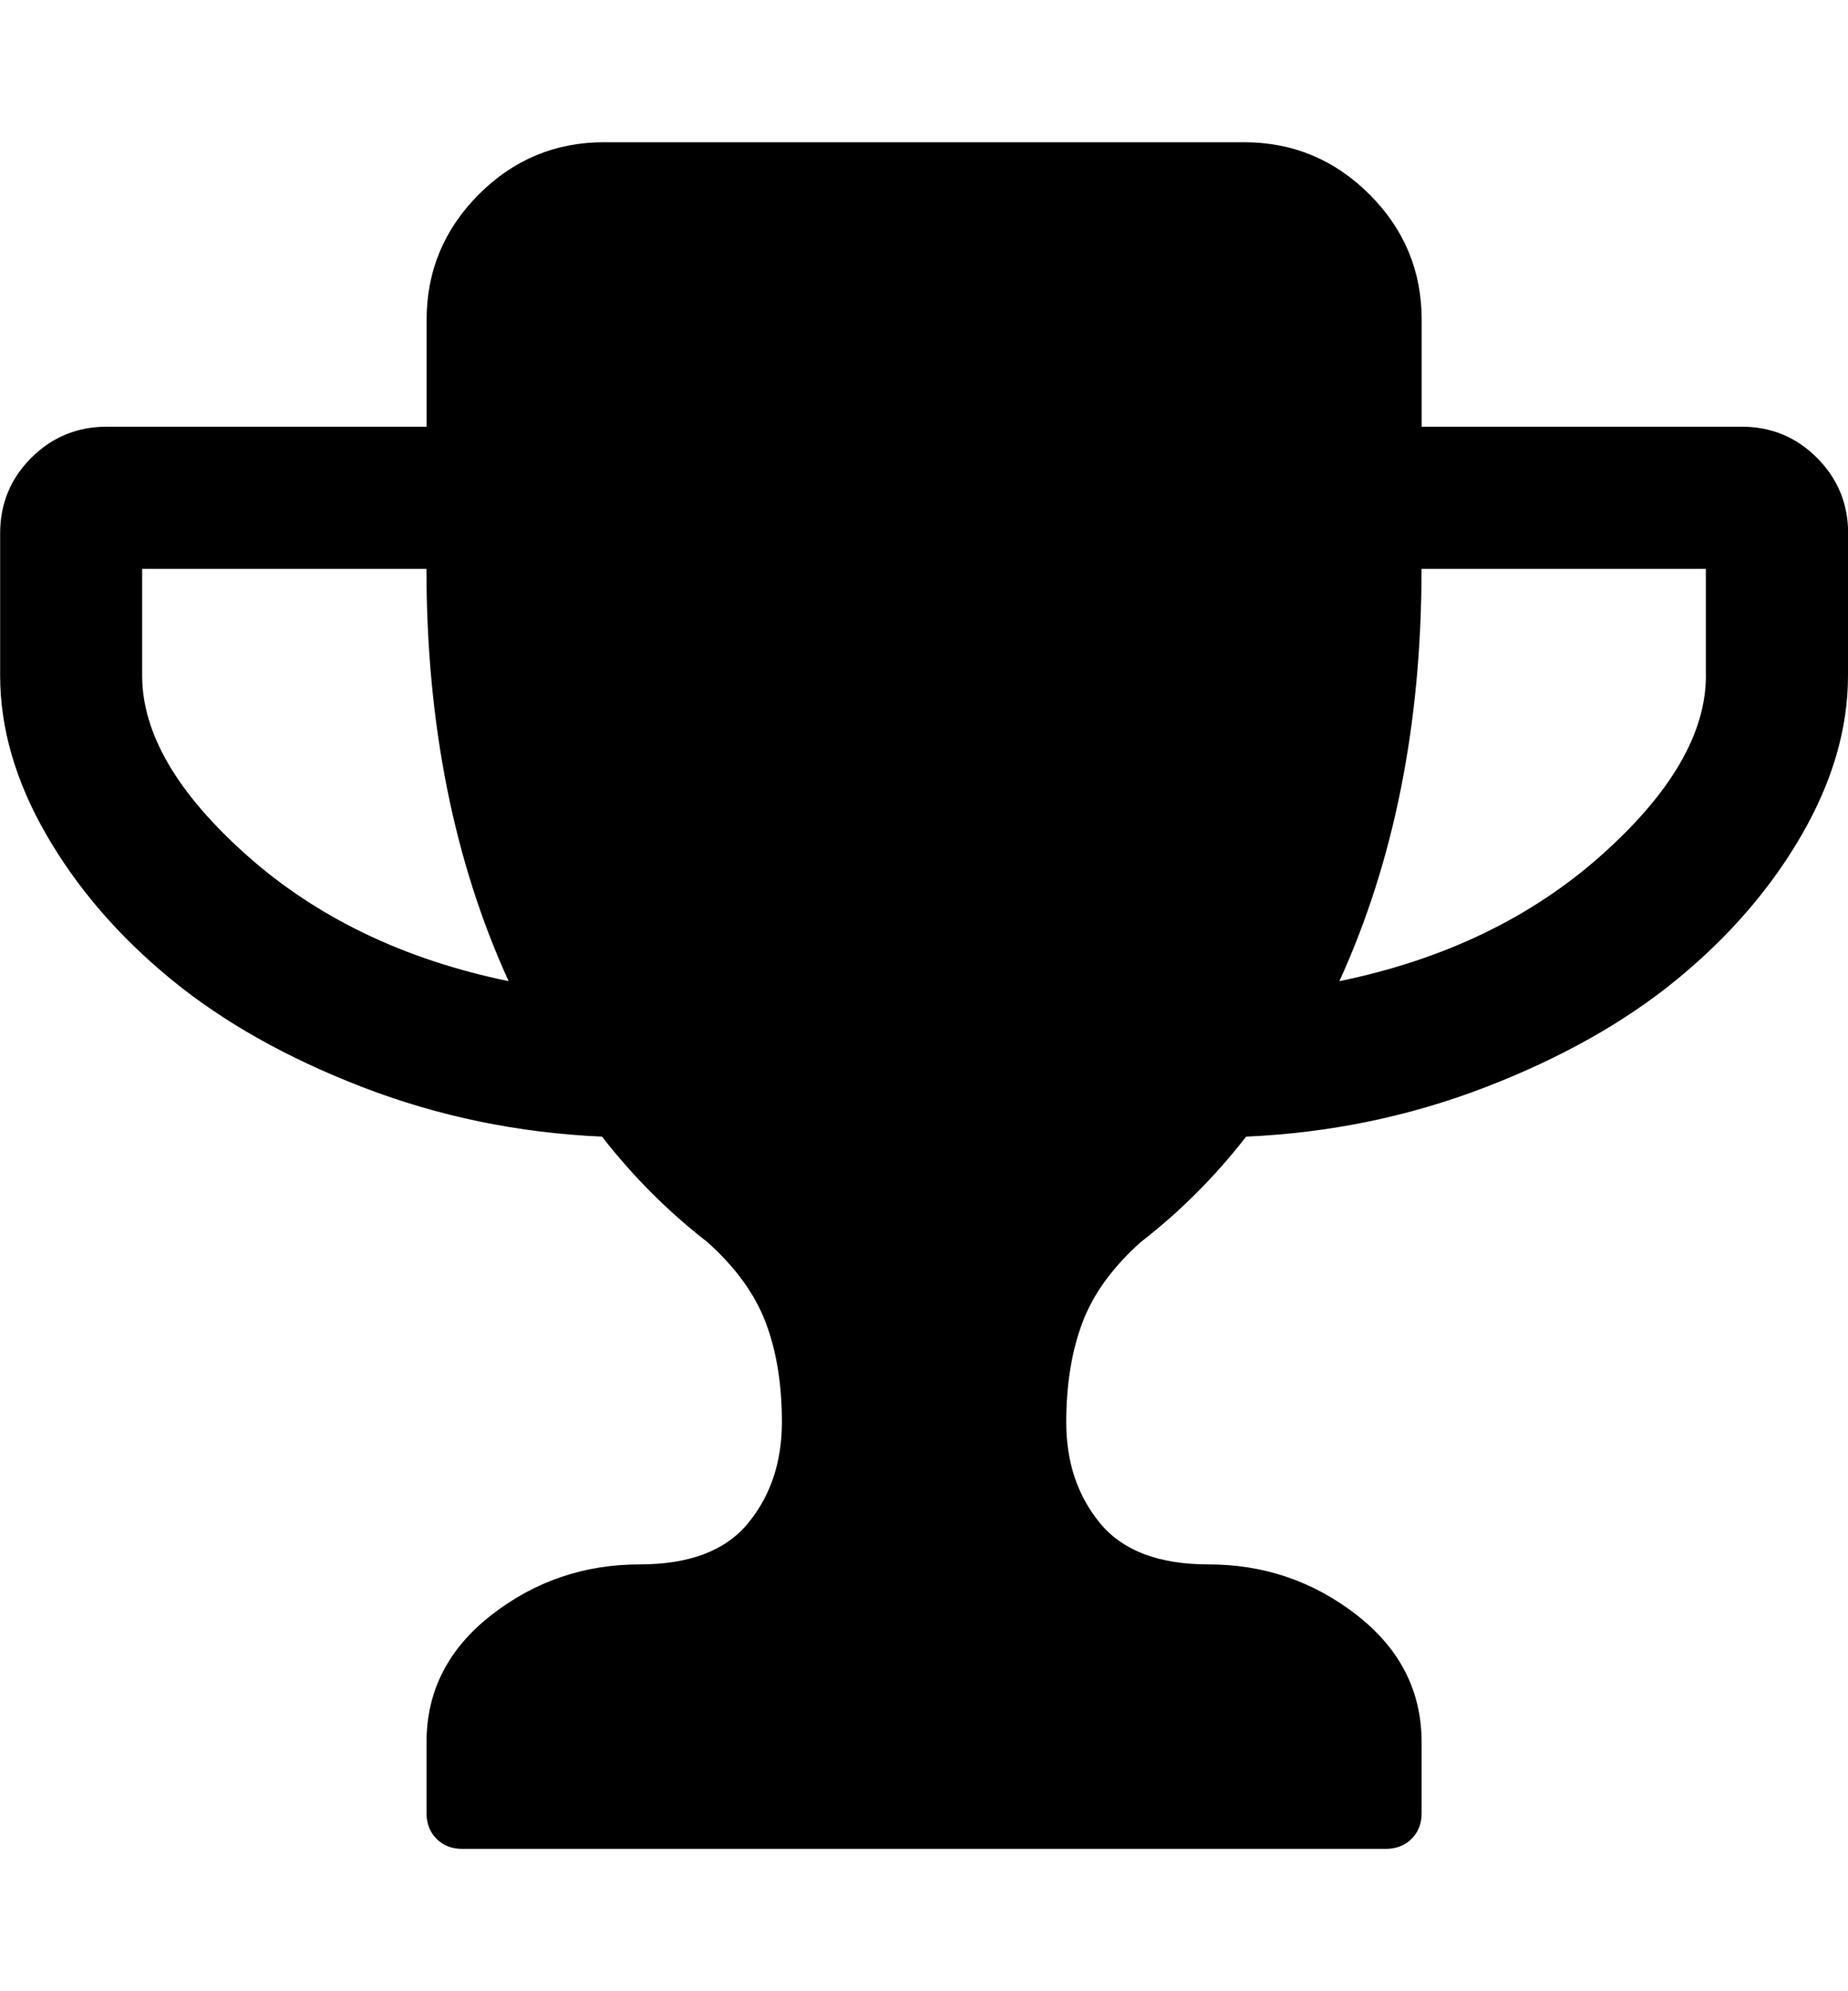 <svg xmlns="http://www.w3.org/2000/svg" width="26" height="28" viewBox="0 0 26 28"><path d="M7.156 13.797Q6 11.266 6 8H2v1.5q0 1.219 1.477 2.531t3.68 1.766zM24 9.5V8h-4q0 3.266-1.156 5.797 2.203-.453 3.68-1.766T24.001 9.5zm2-2v2q0 1.109-.648 2.234t-1.75 2.031-2.703 1.523-3.367.695q-.656.844-1.484 1.484-.594.531-.82 1.133t-.227 1.398q0 .844.477 1.422t1.523.578q1.172 0 2.086.711t.914 1.789v1q0 .219-.141.359t-.359.141h-13q-.219 0-.359-.141t-.141-.359v-1q0-1.078.914-1.789t2.086-.711q1.047 0 1.523-.578t.477-1.422q0-.797-.227-1.398t-.82-1.133q-.828-.641-1.484-1.484-1.766-.078-3.367-.695T2.4 13.765.65 11.734.002 9.5v-2q0-.625.438-1.062T1.502 6h4.5V4.5q0-1.031.734-1.766T8.502 2h9q1.031 0 1.766.734t.734 1.766V6h4.5q.625 0 1.062.438t.438 1.062z"/></svg>